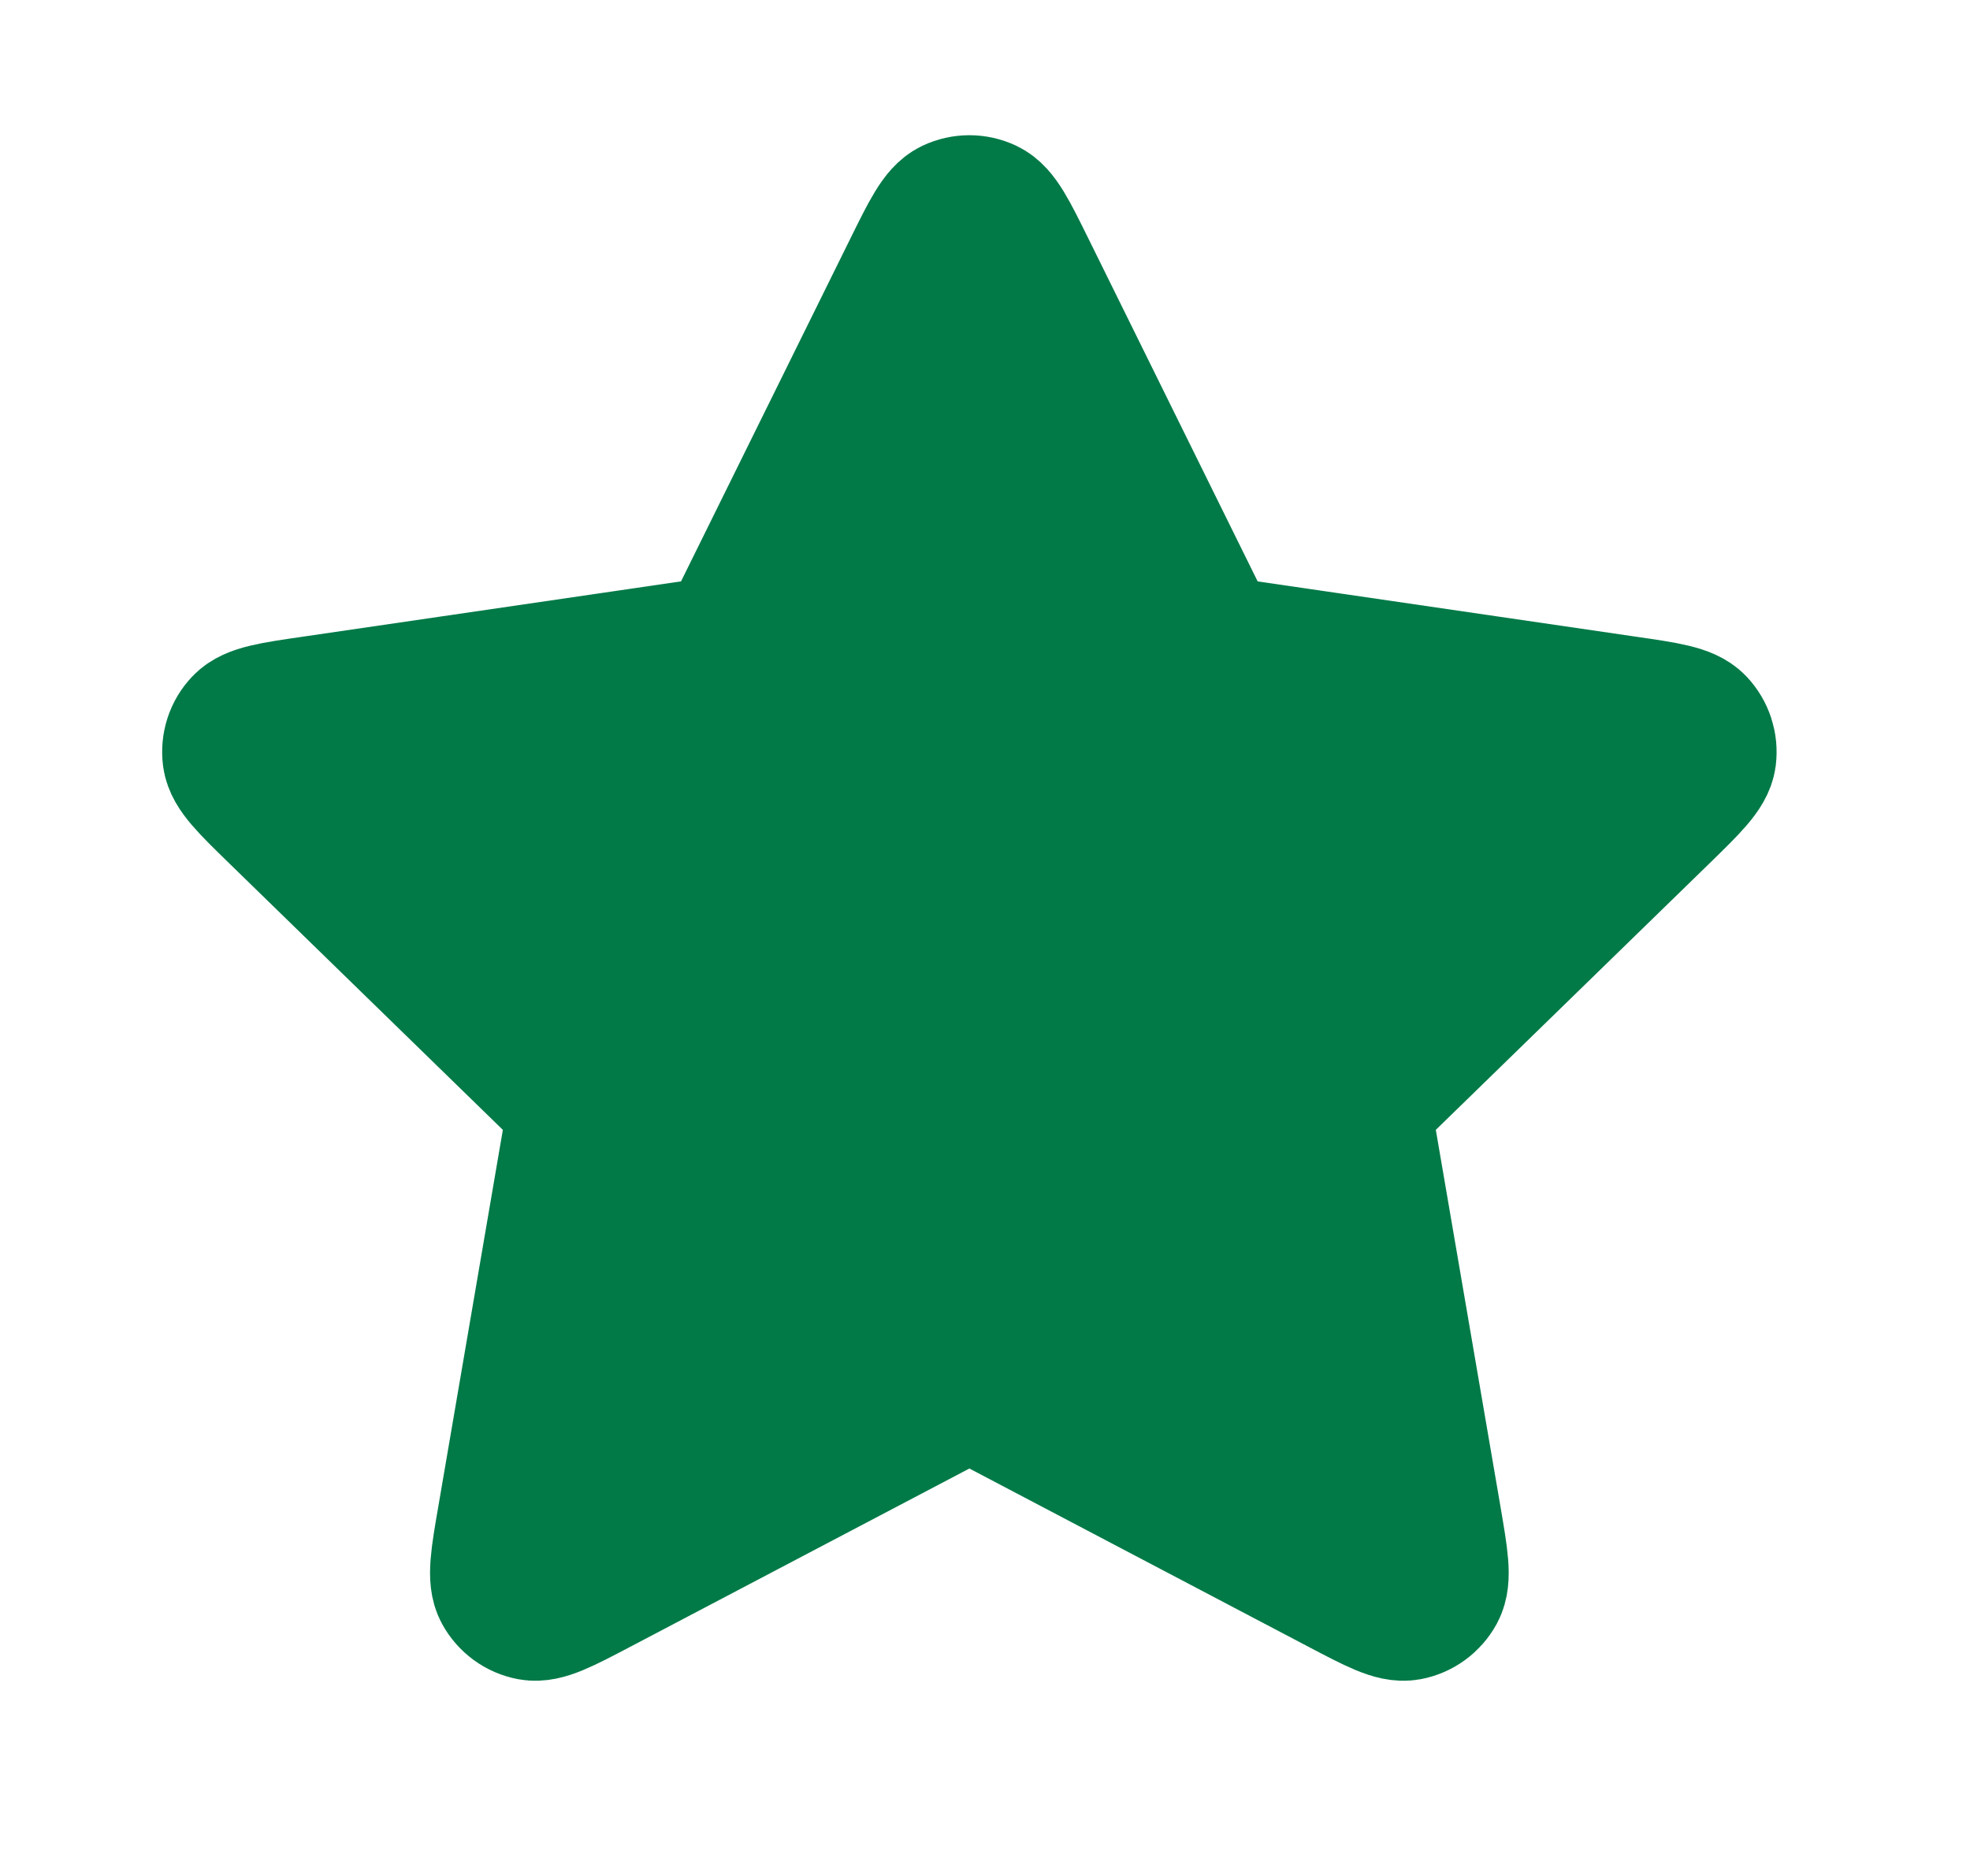 <svg width="21" height="20" viewBox="0 0 21 20" fill="none" xmlns="http://www.w3.org/2000/svg">
<path d="M9.736 2.878C9.928 2.489 10.024 2.294 10.154 2.232C10.268 2.178 10.399 2.178 10.513 2.232C10.643 2.294 10.739 2.489 10.931 2.878L12.753 6.569C12.81 6.684 12.838 6.742 12.88 6.786C12.917 6.826 12.961 6.858 13.009 6.88C13.065 6.906 13.128 6.915 13.255 6.934L17.331 7.53C17.76 7.592 17.975 7.624 18.074 7.729C18.16 7.82 18.201 7.945 18.185 8.07C18.166 8.213 18.01 8.364 17.7 8.667L14.751 11.539C14.659 11.628 14.613 11.673 14.584 11.726C14.557 11.773 14.541 11.825 14.534 11.879C14.527 11.939 14.538 12.002 14.559 12.129L15.255 16.185C15.328 16.613 15.365 16.827 15.296 16.954C15.236 17.064 15.13 17.142 15.006 17.165C14.864 17.191 14.672 17.09 14.288 16.888L10.644 14.972C10.53 14.912 10.473 14.882 10.414 14.87C10.361 14.86 10.306 14.86 10.253 14.87C10.193 14.882 10.137 14.912 10.023 14.972L6.379 16.888C5.995 17.09 5.803 17.191 5.661 17.165C5.537 17.142 5.431 17.064 5.371 16.954C5.302 16.827 5.338 16.613 5.412 16.185L6.107 12.129C6.129 12.002 6.14 11.939 6.133 11.879C6.126 11.825 6.109 11.773 6.083 11.726C6.053 11.673 6.007 11.628 5.915 11.539L2.967 8.667C2.656 8.364 2.501 8.213 2.482 8.07C2.466 7.945 2.506 7.82 2.593 7.729C2.692 7.624 2.907 7.592 3.336 7.53L7.412 6.934C7.539 6.915 7.602 6.906 7.657 6.88C7.706 6.858 7.75 6.826 7.787 6.786C7.828 6.742 7.857 6.684 7.913 6.569L9.736 2.878Z" fill="#027A48" stroke="#027A48" stroke-width="1.5" stroke-linecap="round" stroke-linejoin="round"/>
</svg>
